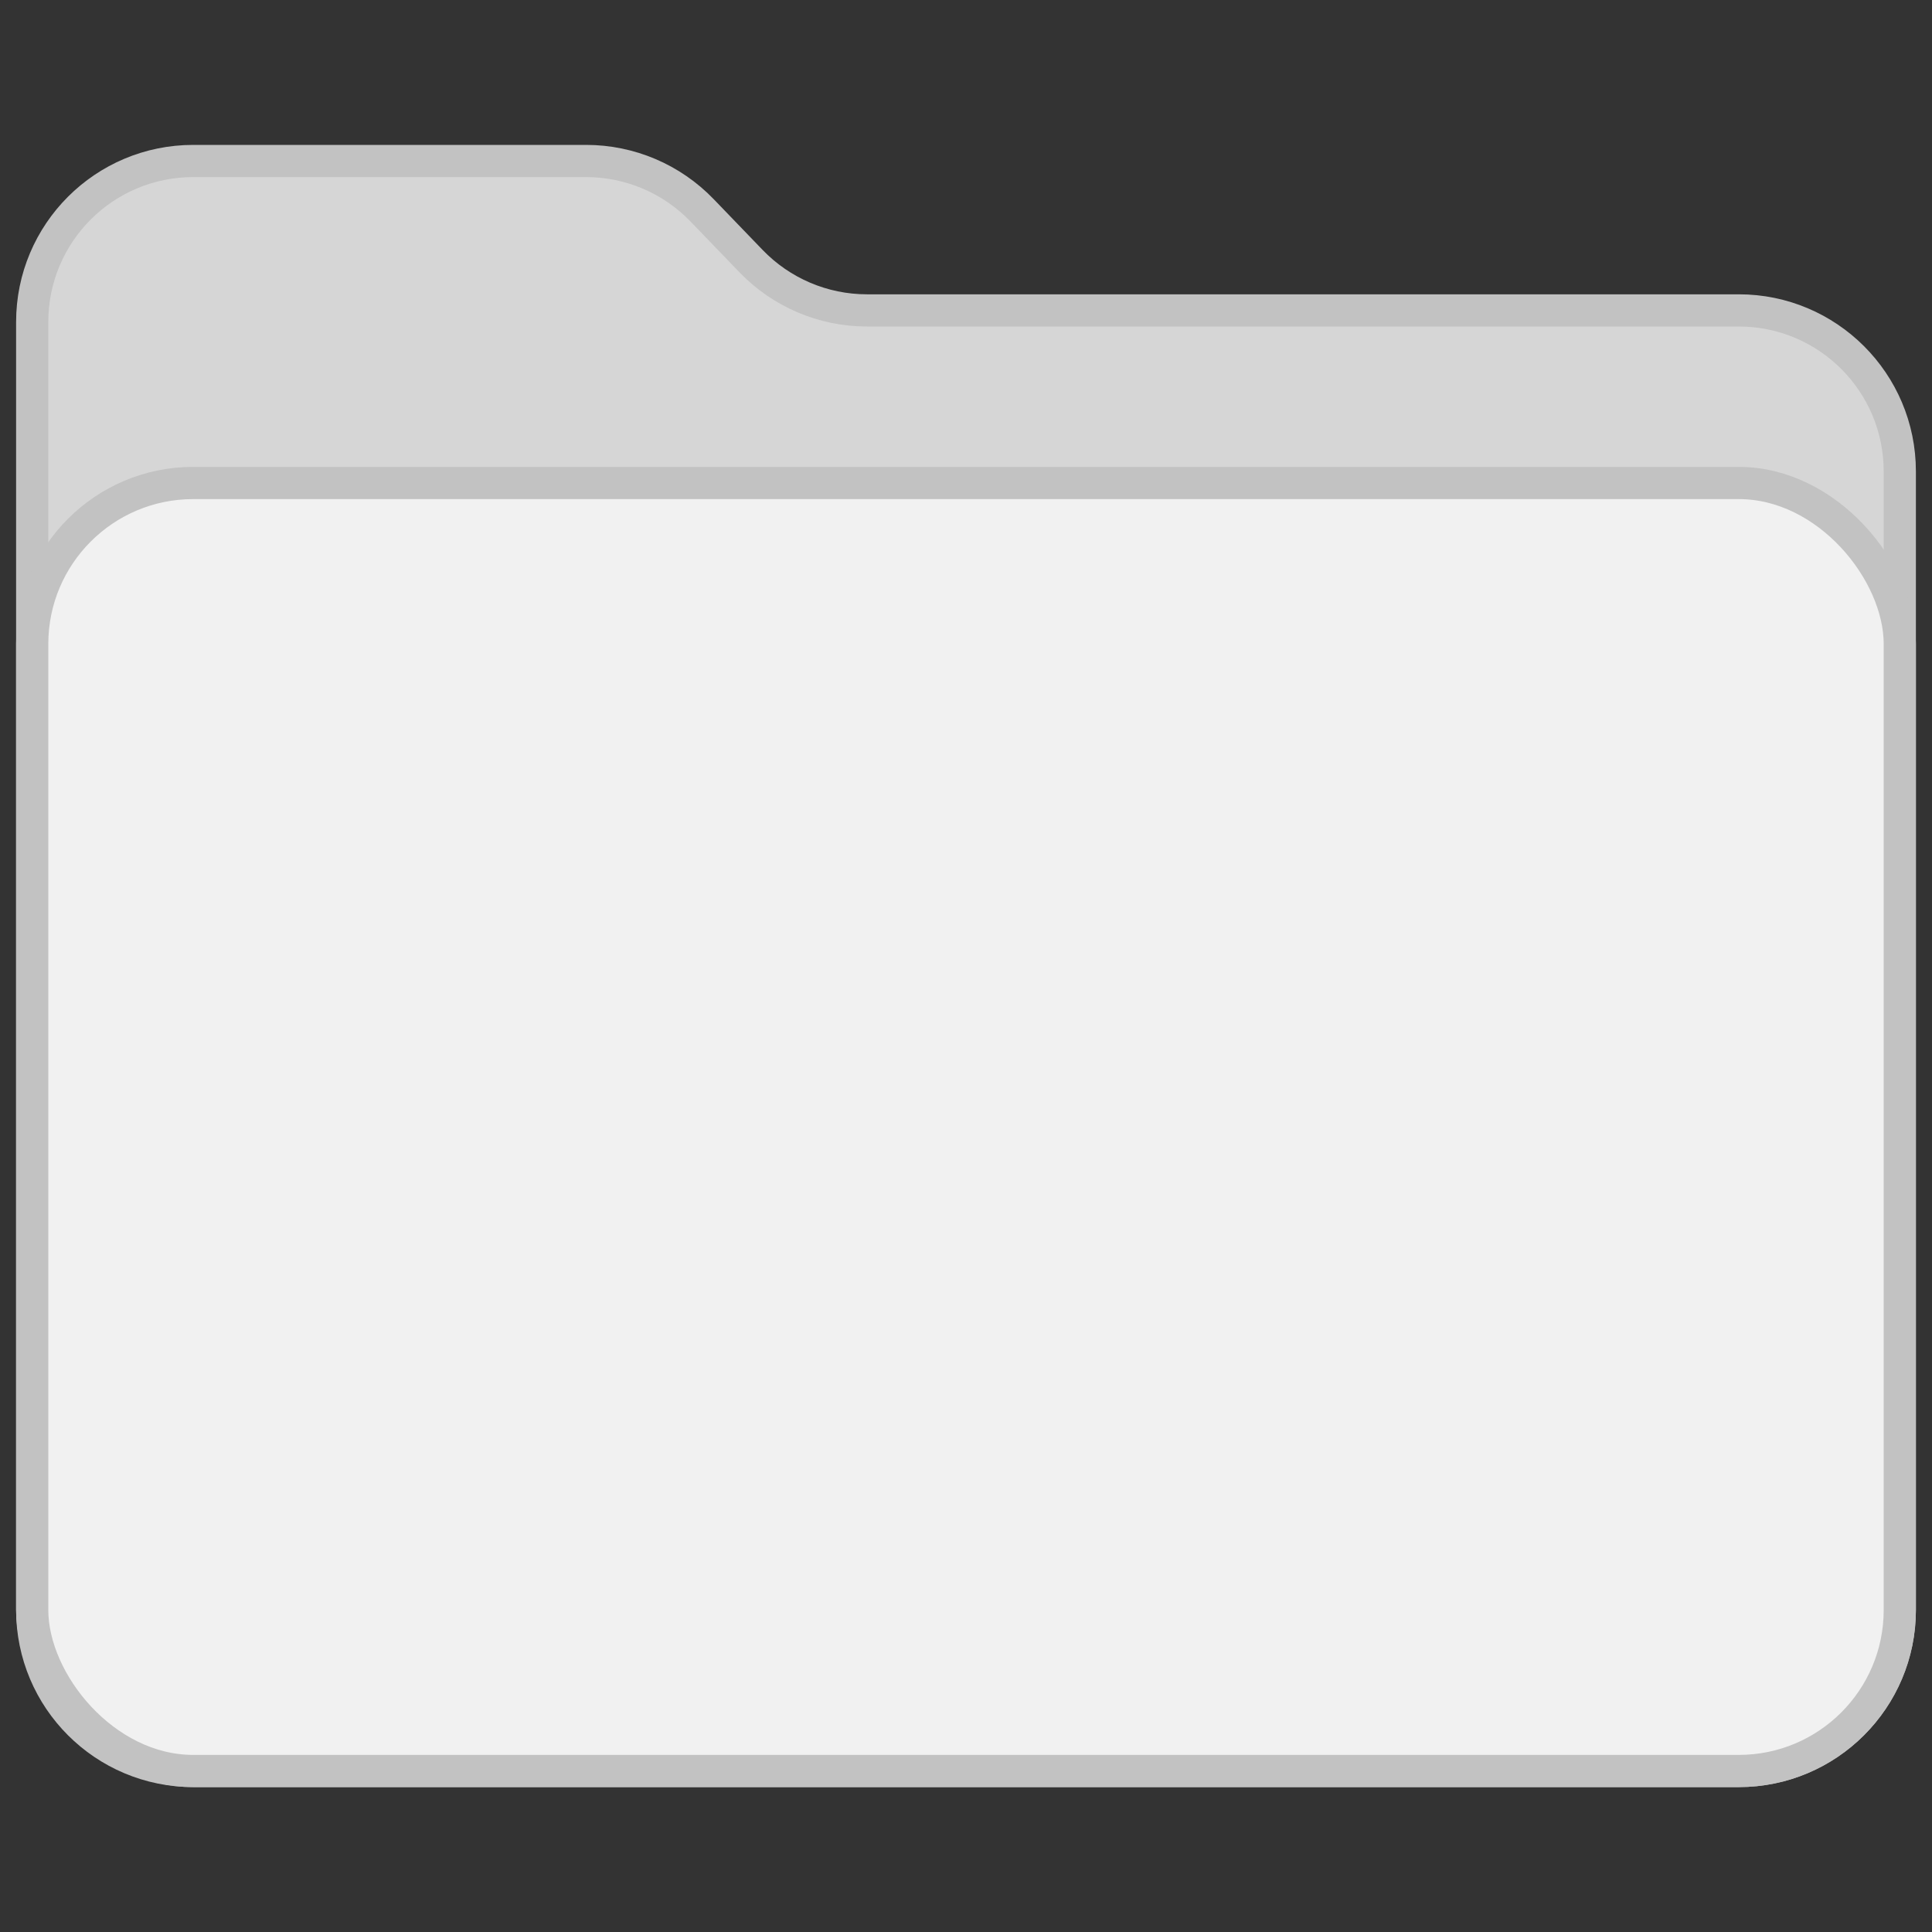 <svg width="24" height="24" viewBox="0 0 24 24" fill="none" xmlns="http://www.w3.org/2000/svg">
<rect x="0" y="0" width="24" height="24" fill="#333333" stroke="none"/>
<path d="M0.4 20V4C0.4 2.895 1.295 2 2.4 2H7.282C7.826 2 8.346 2.222 8.723 2.614L9.328 3.242C9.705 3.634 10.225 3.856 10.769 3.856H21.6C22.704 3.856 23.6 4.751 23.6 5.856V20C23.6 21.105 22.704 22 21.6 22H2.4C1.295 22 0.4 21.105 0.4 20Z" fill="#D6D6D6" stroke="#C2C2C2" stroke-width="0.4" stroke-linejoin="round"/>
<rect x="0.4" y="6" width="23.2" height="16" rx="2" fill="#F1F1F1" stroke="#C2C2C2" stroke-width="0.4" stroke-linejoin="round"/>
</svg>
